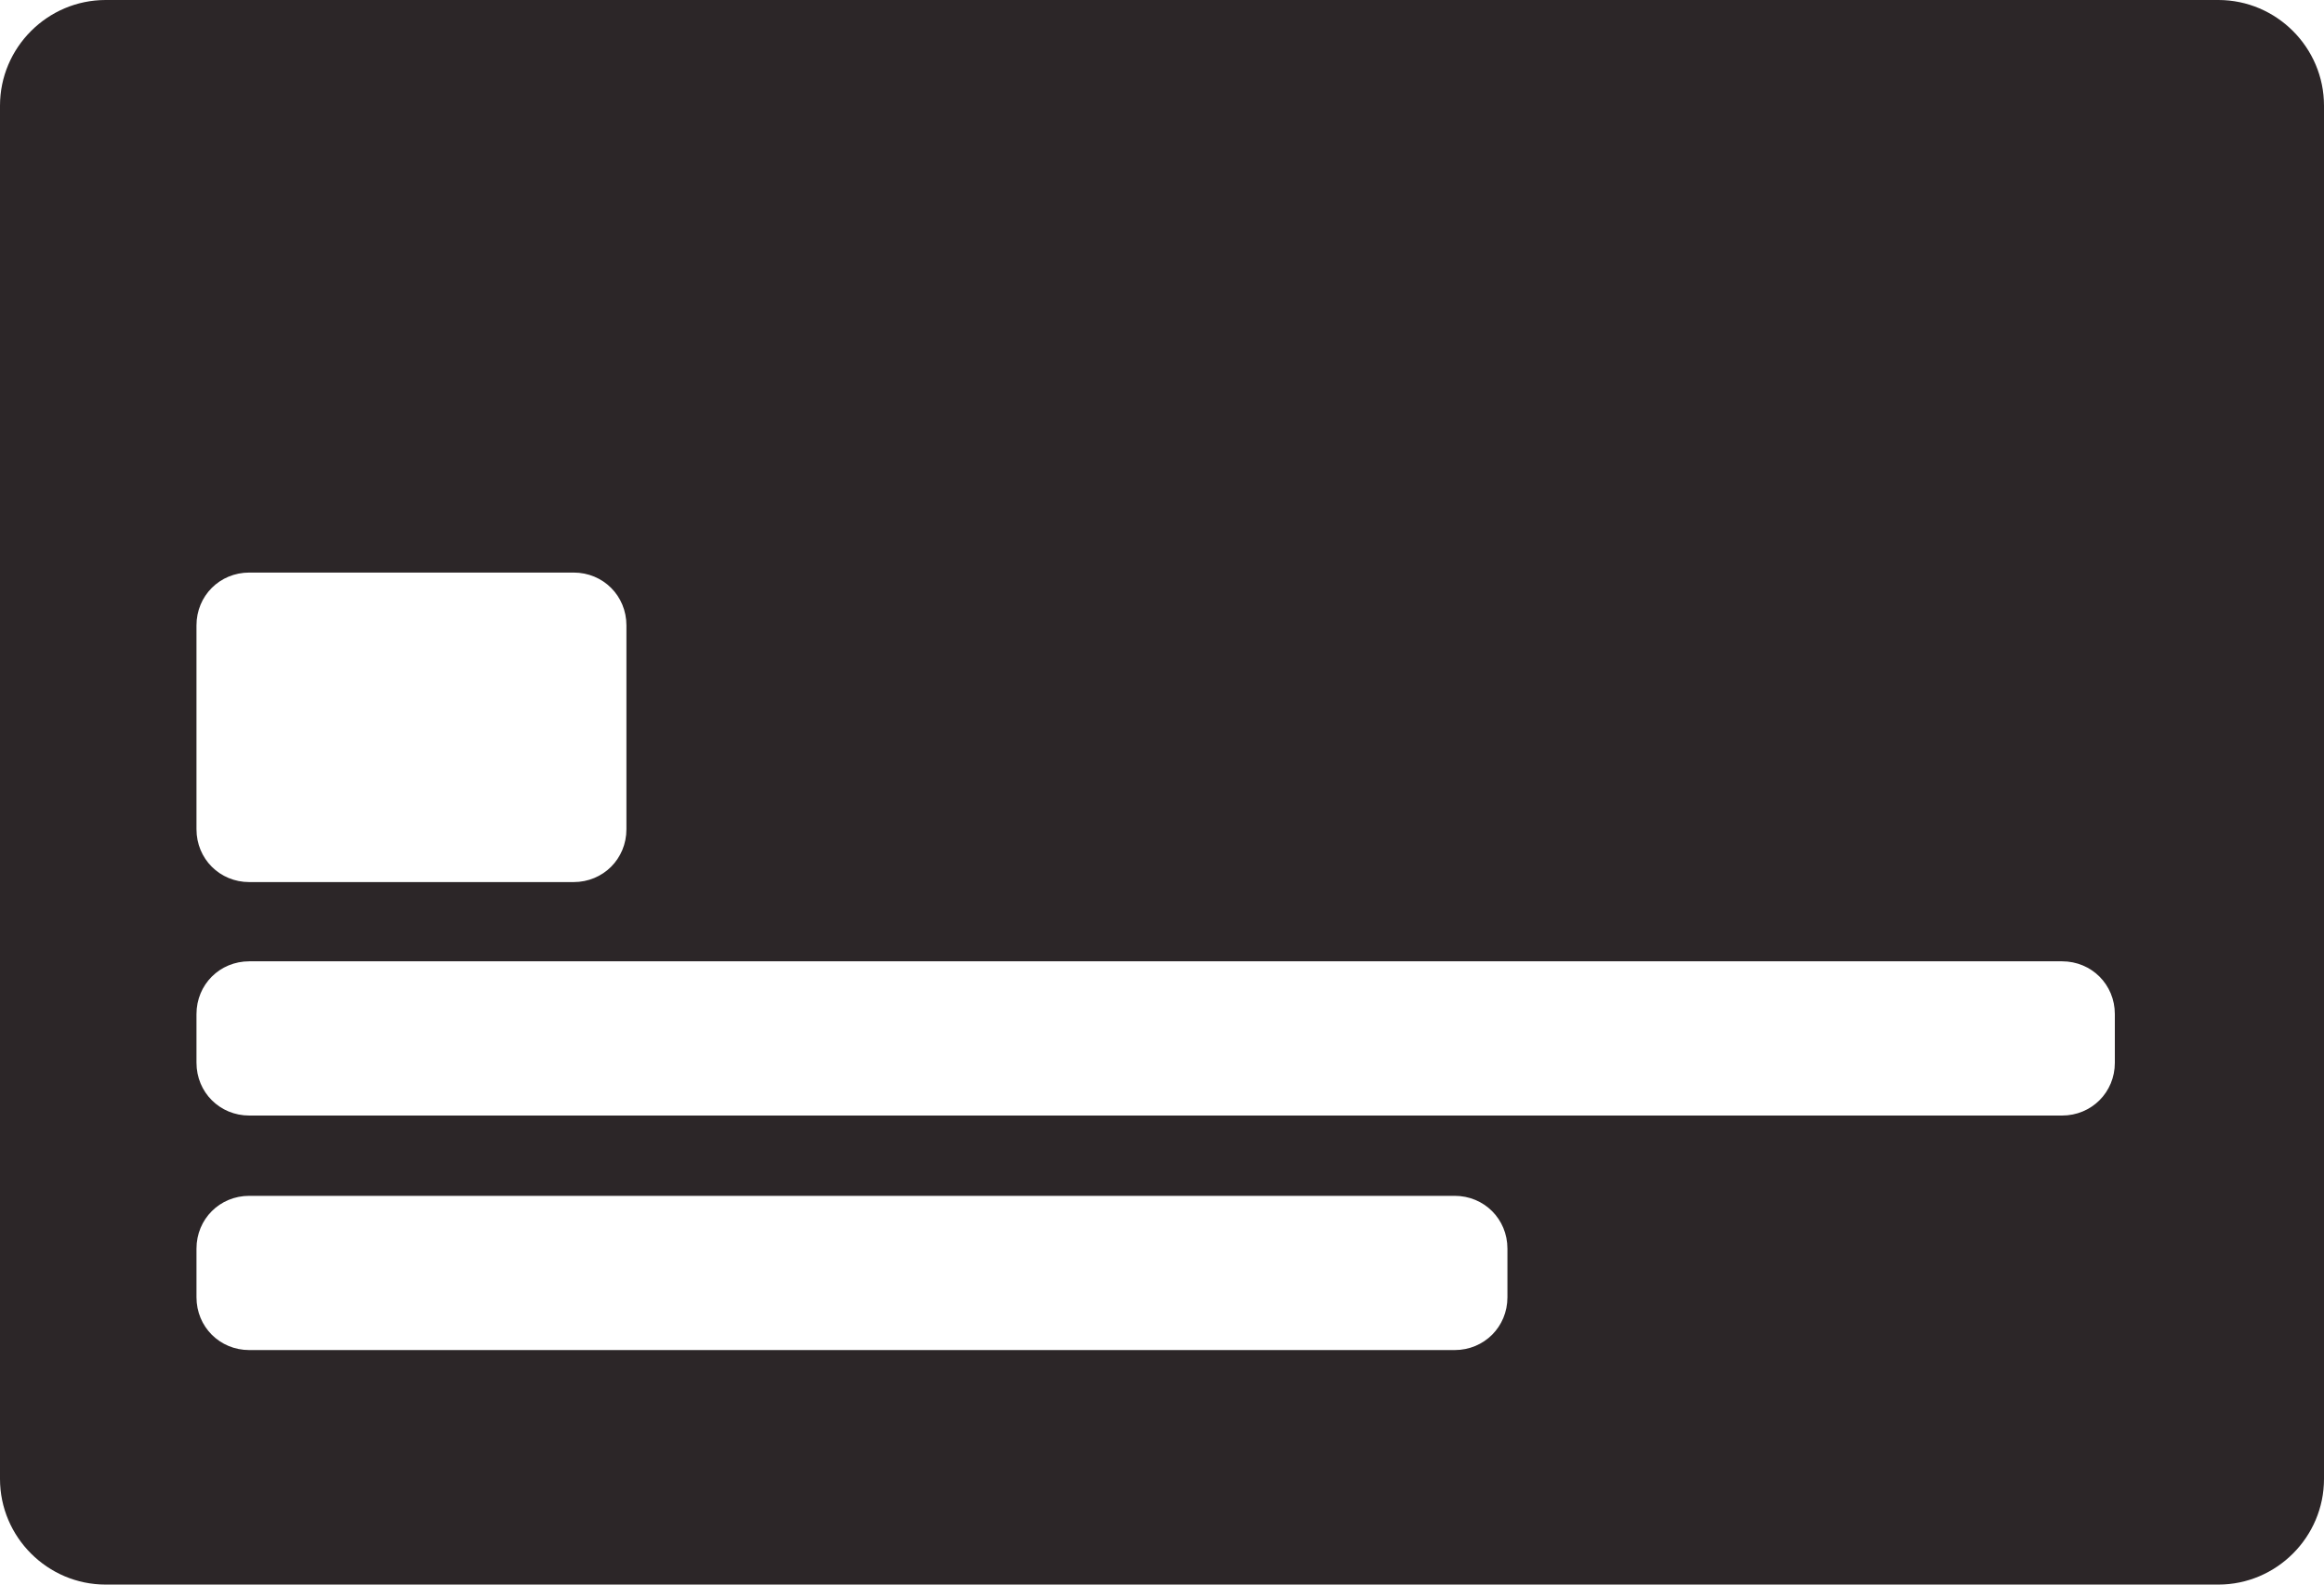 <?xml version="1.0" encoding="utf-8"?>
<!-- Generator: Adobe Illustrator 26.4.1, SVG Export Plug-In . SVG Version: 6.00 Build 0)  -->
<svg version="1.1" id="Layer_1" xmlns="http://www.w3.org/2000/svg" xmlns:xlink="http://www.w3.org/1999/xlink" x="0px" y="0px"
	 viewBox="0 0 22 15" style="enable-background:new 0 0 22 15;" xml:space="preserve">
<style type="text/css">
	.st0{fill:#2C2628;}
</style>
<path class="st0" d="M21,0H1C0.45,0,0,0.45,0,1v13c0,0.55,0.45,1,1,1h20c0.55,0,1-0.45,1-1V1C22,0.45,21.55,0,21,0z M1.86,5.92
	c0-0.28,0.22-0.5,0.5-0.5h3.07c0.28,0,0.5,0.22,0.5,0.5v1.93c0,0.28-0.22,0.5-0.5,0.5H2.36c-0.28,0-0.5-0.22-0.5-0.5V5.92z
	 M14.27,12.28c0,0.28-0.22,0.5-0.5,0.5H2.36c-0.28,0-0.5-0.22-0.5-0.5v-0.46c0-0.28,0.22-0.5,0.5-0.5h11.41c0.28,0,0.5,0.22,0.5,0.5
	V12.28z M20.02,10.06c0,0.28-0.22,0.5-0.5,0.5H2.36c-0.28,0-0.5-0.22-0.5-0.5V9.6c0-0.28,0.22-0.5,0.5-0.5h17.16
	c0.28,0,0.5,0.22,0.5,0.5V10.06z">
	<animate attributeName="fill" values="#2C2628; #4B5D73; #2C2628;" dur="4s" repeatCount="indefinite"/>
	</path>
</svg>
